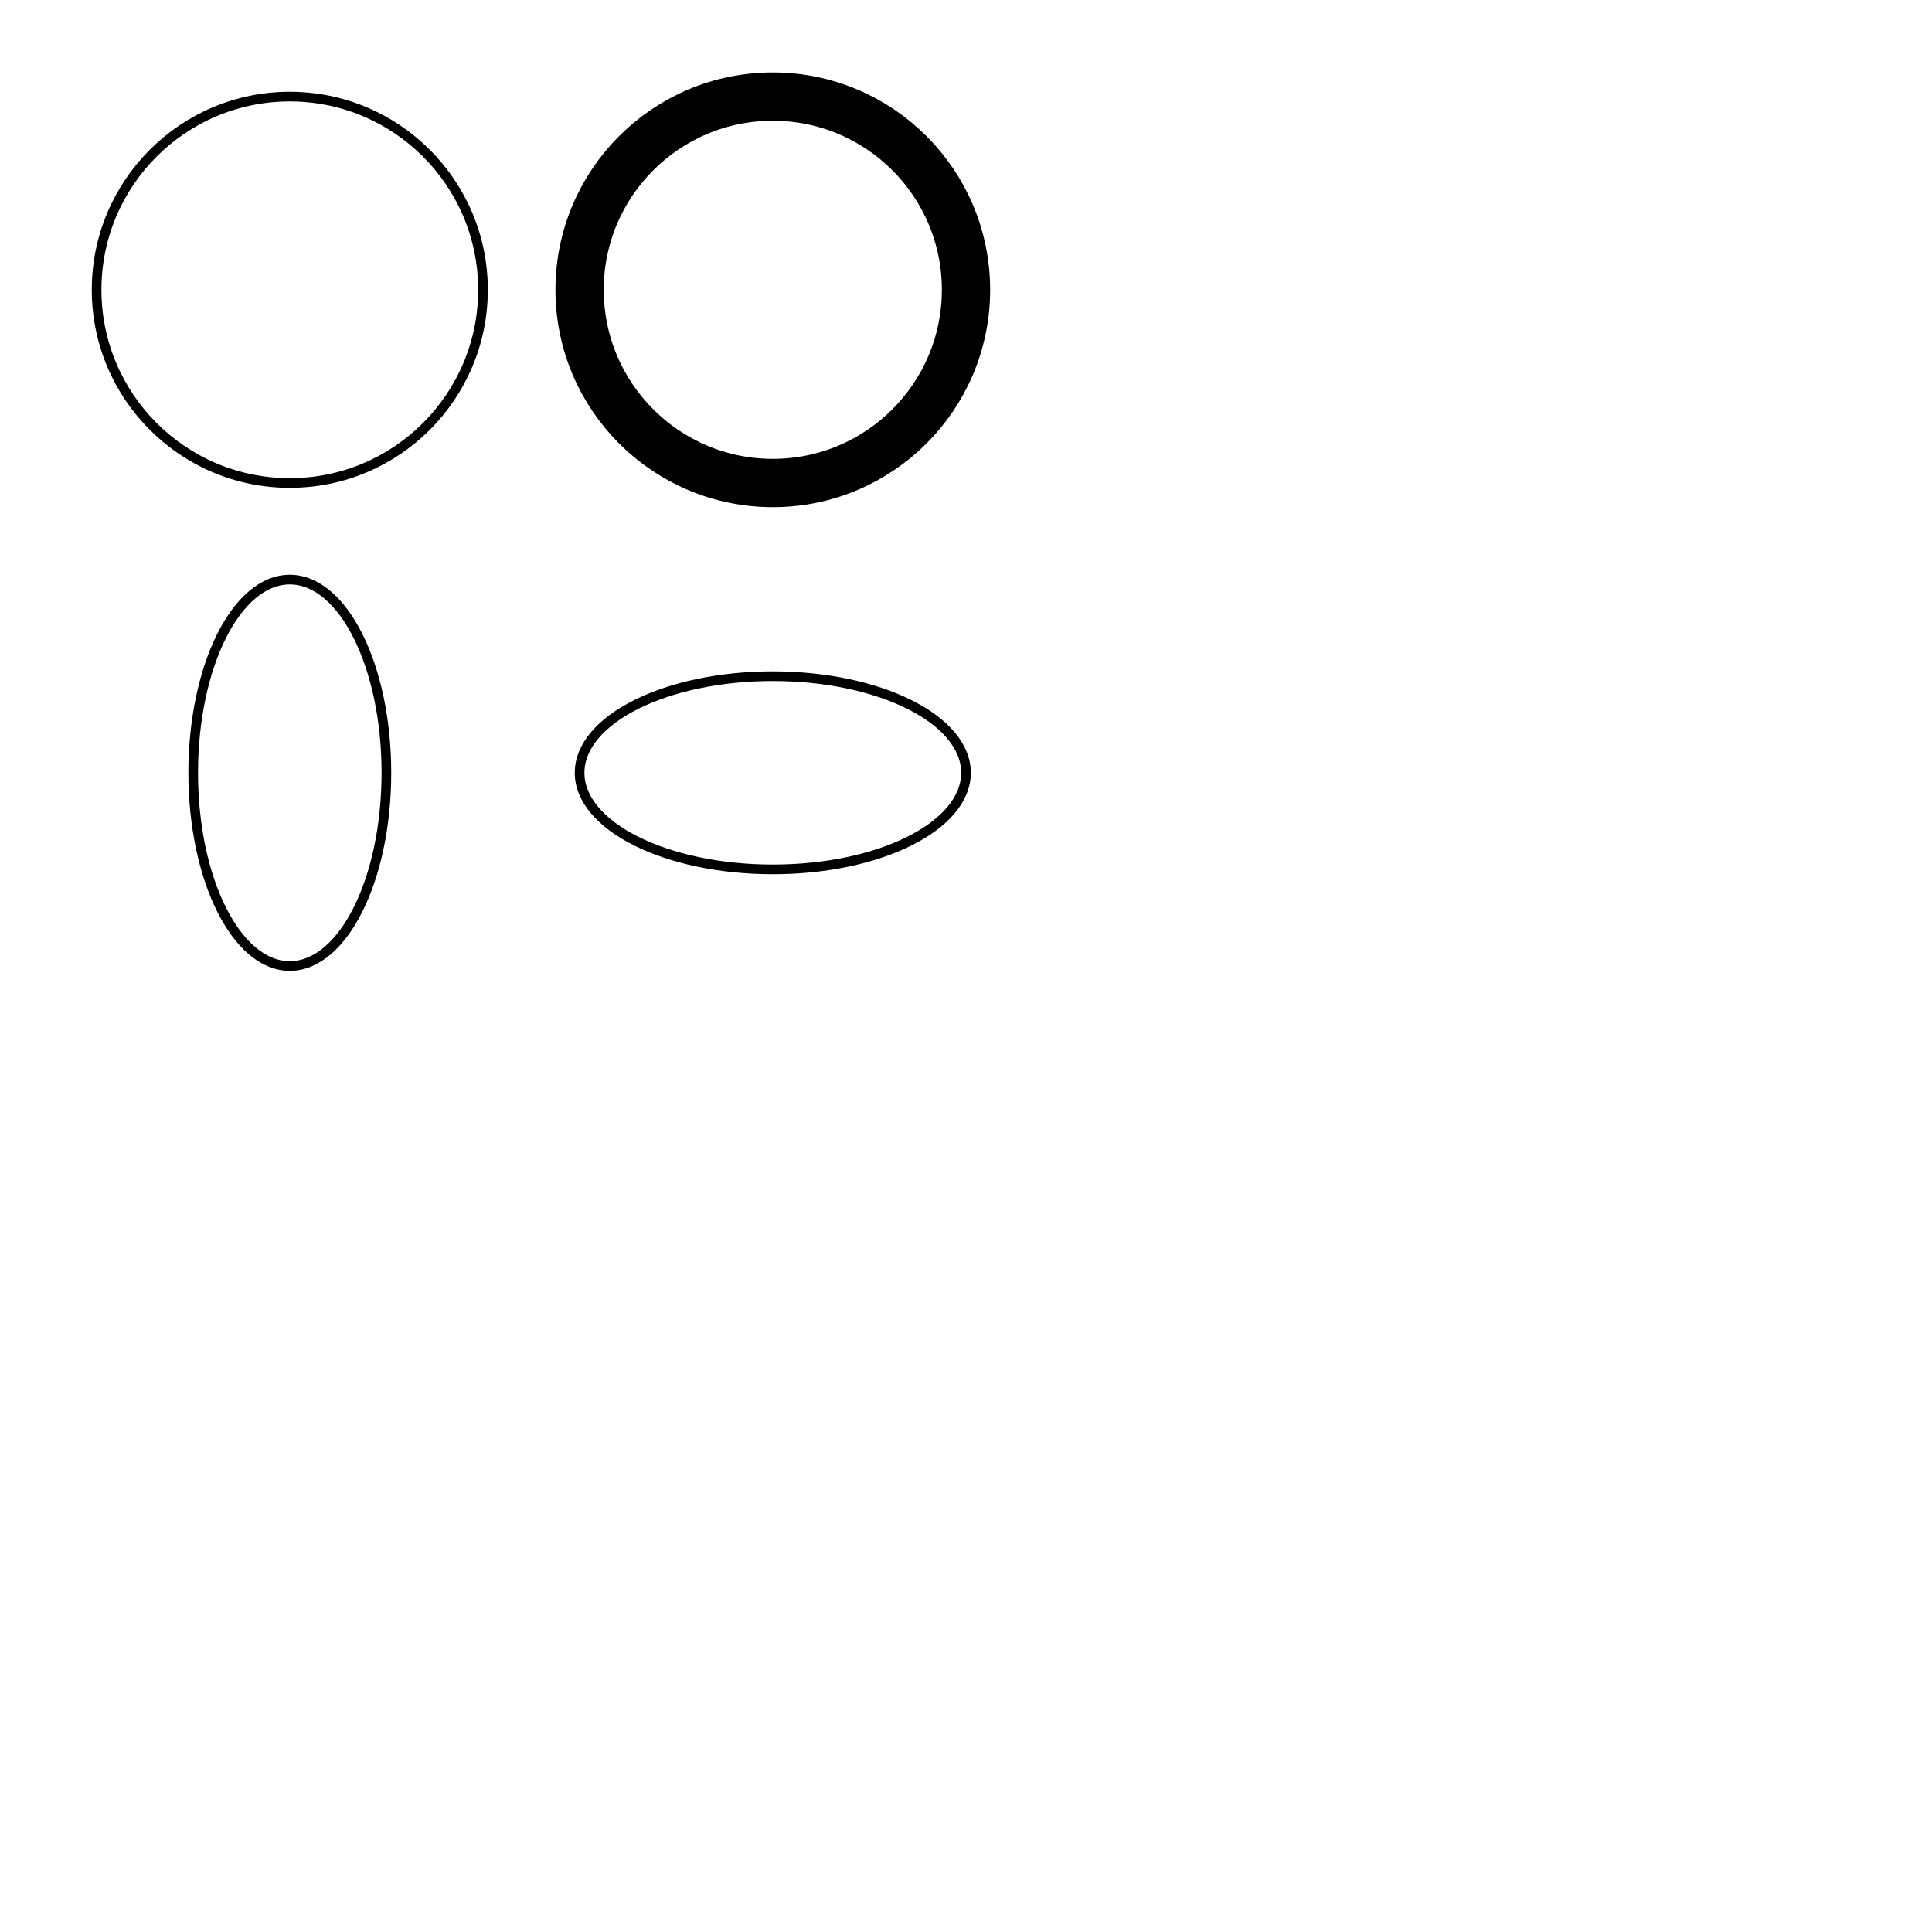 <svg width="200px" height="200px" viewBox="0 0 200 200">

<circle cx="30" cy="30" r="20" style="stroke: black; fill: none;"/>
<circle cx="80" cy="30" r="20" style="stroke-width: 5; stroke: black; fill: none;"/>

<ellipse cx="30" cy="80" rx="10" ry="20" style="stroke: black; fill: none;"/>
<ellipse cx="80" cy="80" rx="20" ry="10" style="stroke: black; fill: none;"/>

</svg>
